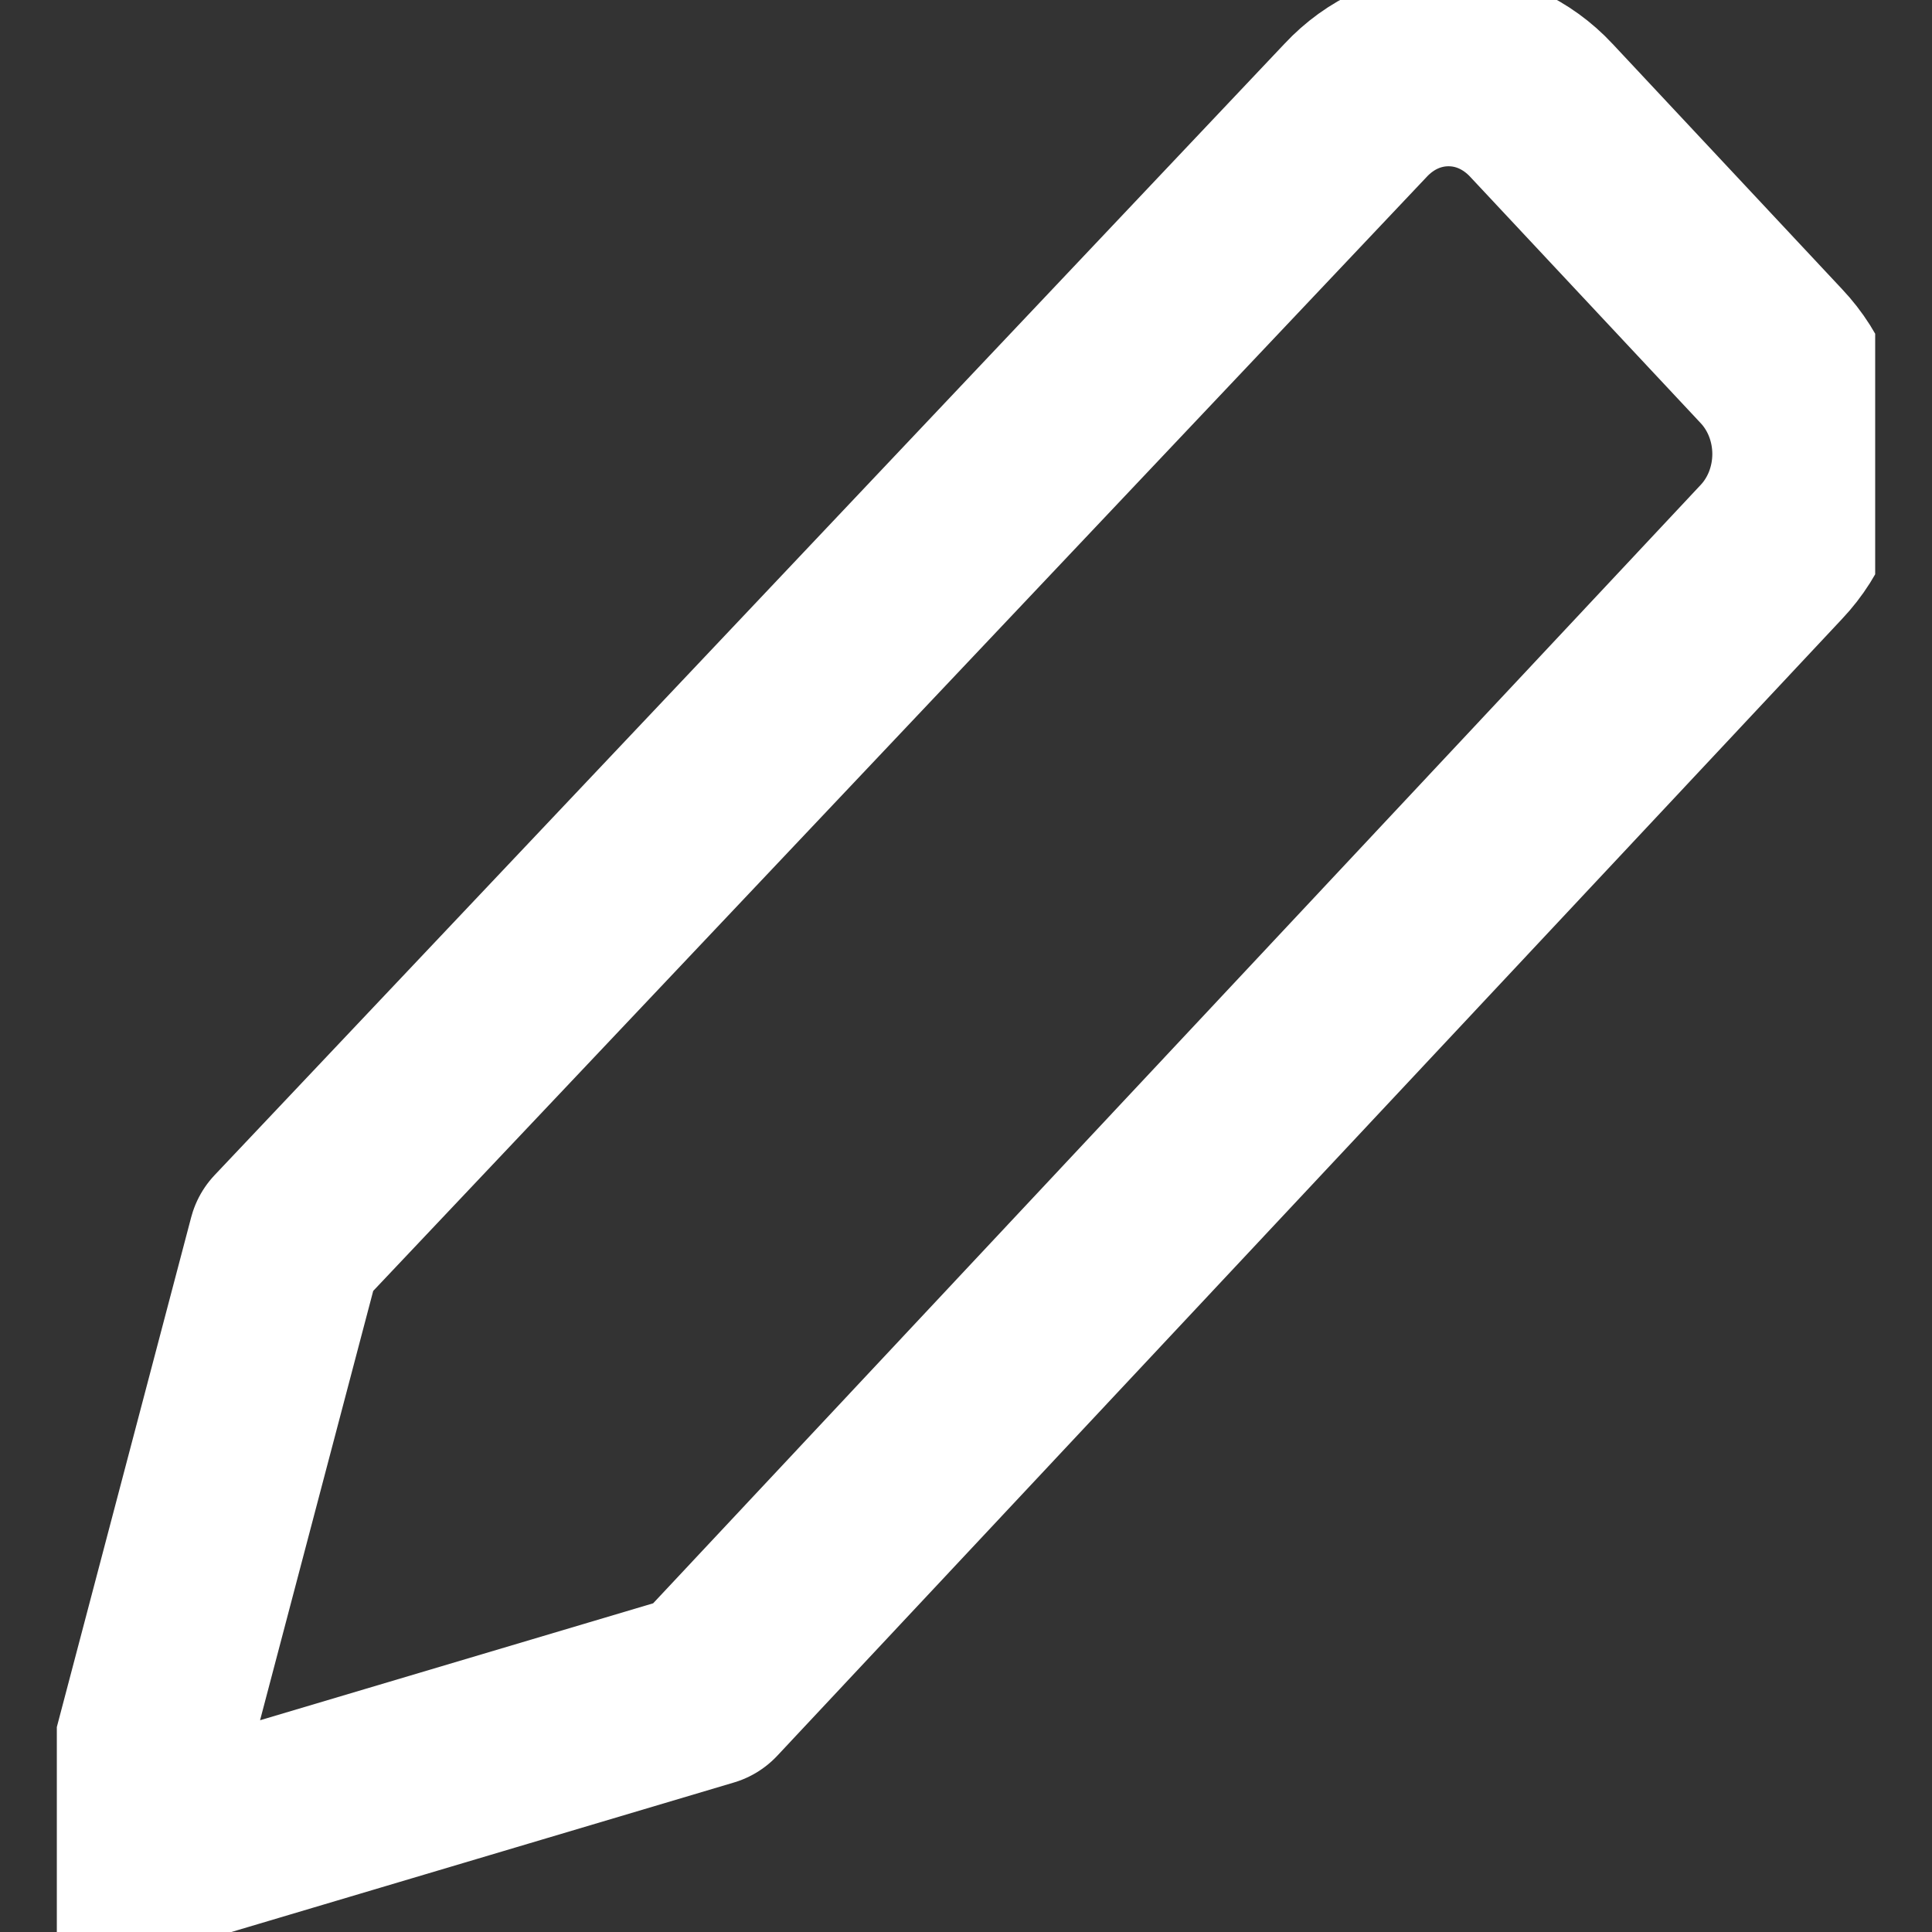 <svg width="17" height="17" viewBox="0 0 17 17" fill="none" xmlns="http://www.w3.org/2000/svg">
<rect x="0" y="0" width="17" height="17" fill="#333333" stroke="none"/>
<g clip-path="url(#clip0_161_869)">
<path d="M6.214 14.863L1.071 16.393L2.511 10.929L11.928 0.971C12.035 0.856 12.162 0.764 12.302 0.701C12.443 0.638 12.593 0.606 12.746 0.606C12.898 0.606 13.049 0.638 13.189 0.701C13.329 0.764 13.456 0.856 13.563 0.971L15.586 3.133C15.693 3.246 15.778 3.38 15.836 3.528C15.894 3.676 15.924 3.835 15.924 3.995C15.924 4.155 15.894 4.314 15.836 4.462C15.778 4.61 15.693 4.744 15.586 4.857L6.214 14.863Z" stroke="white" stroke-width="1.714" stroke-linecap="round" stroke-linejoin="round"/>
</g>
<defs>
<clipPath id="clip0_161_869">
<rect width="16" height="17" fill="white" transform="translate(0.5)"/>
</clipPath>
</defs>
</svg>
